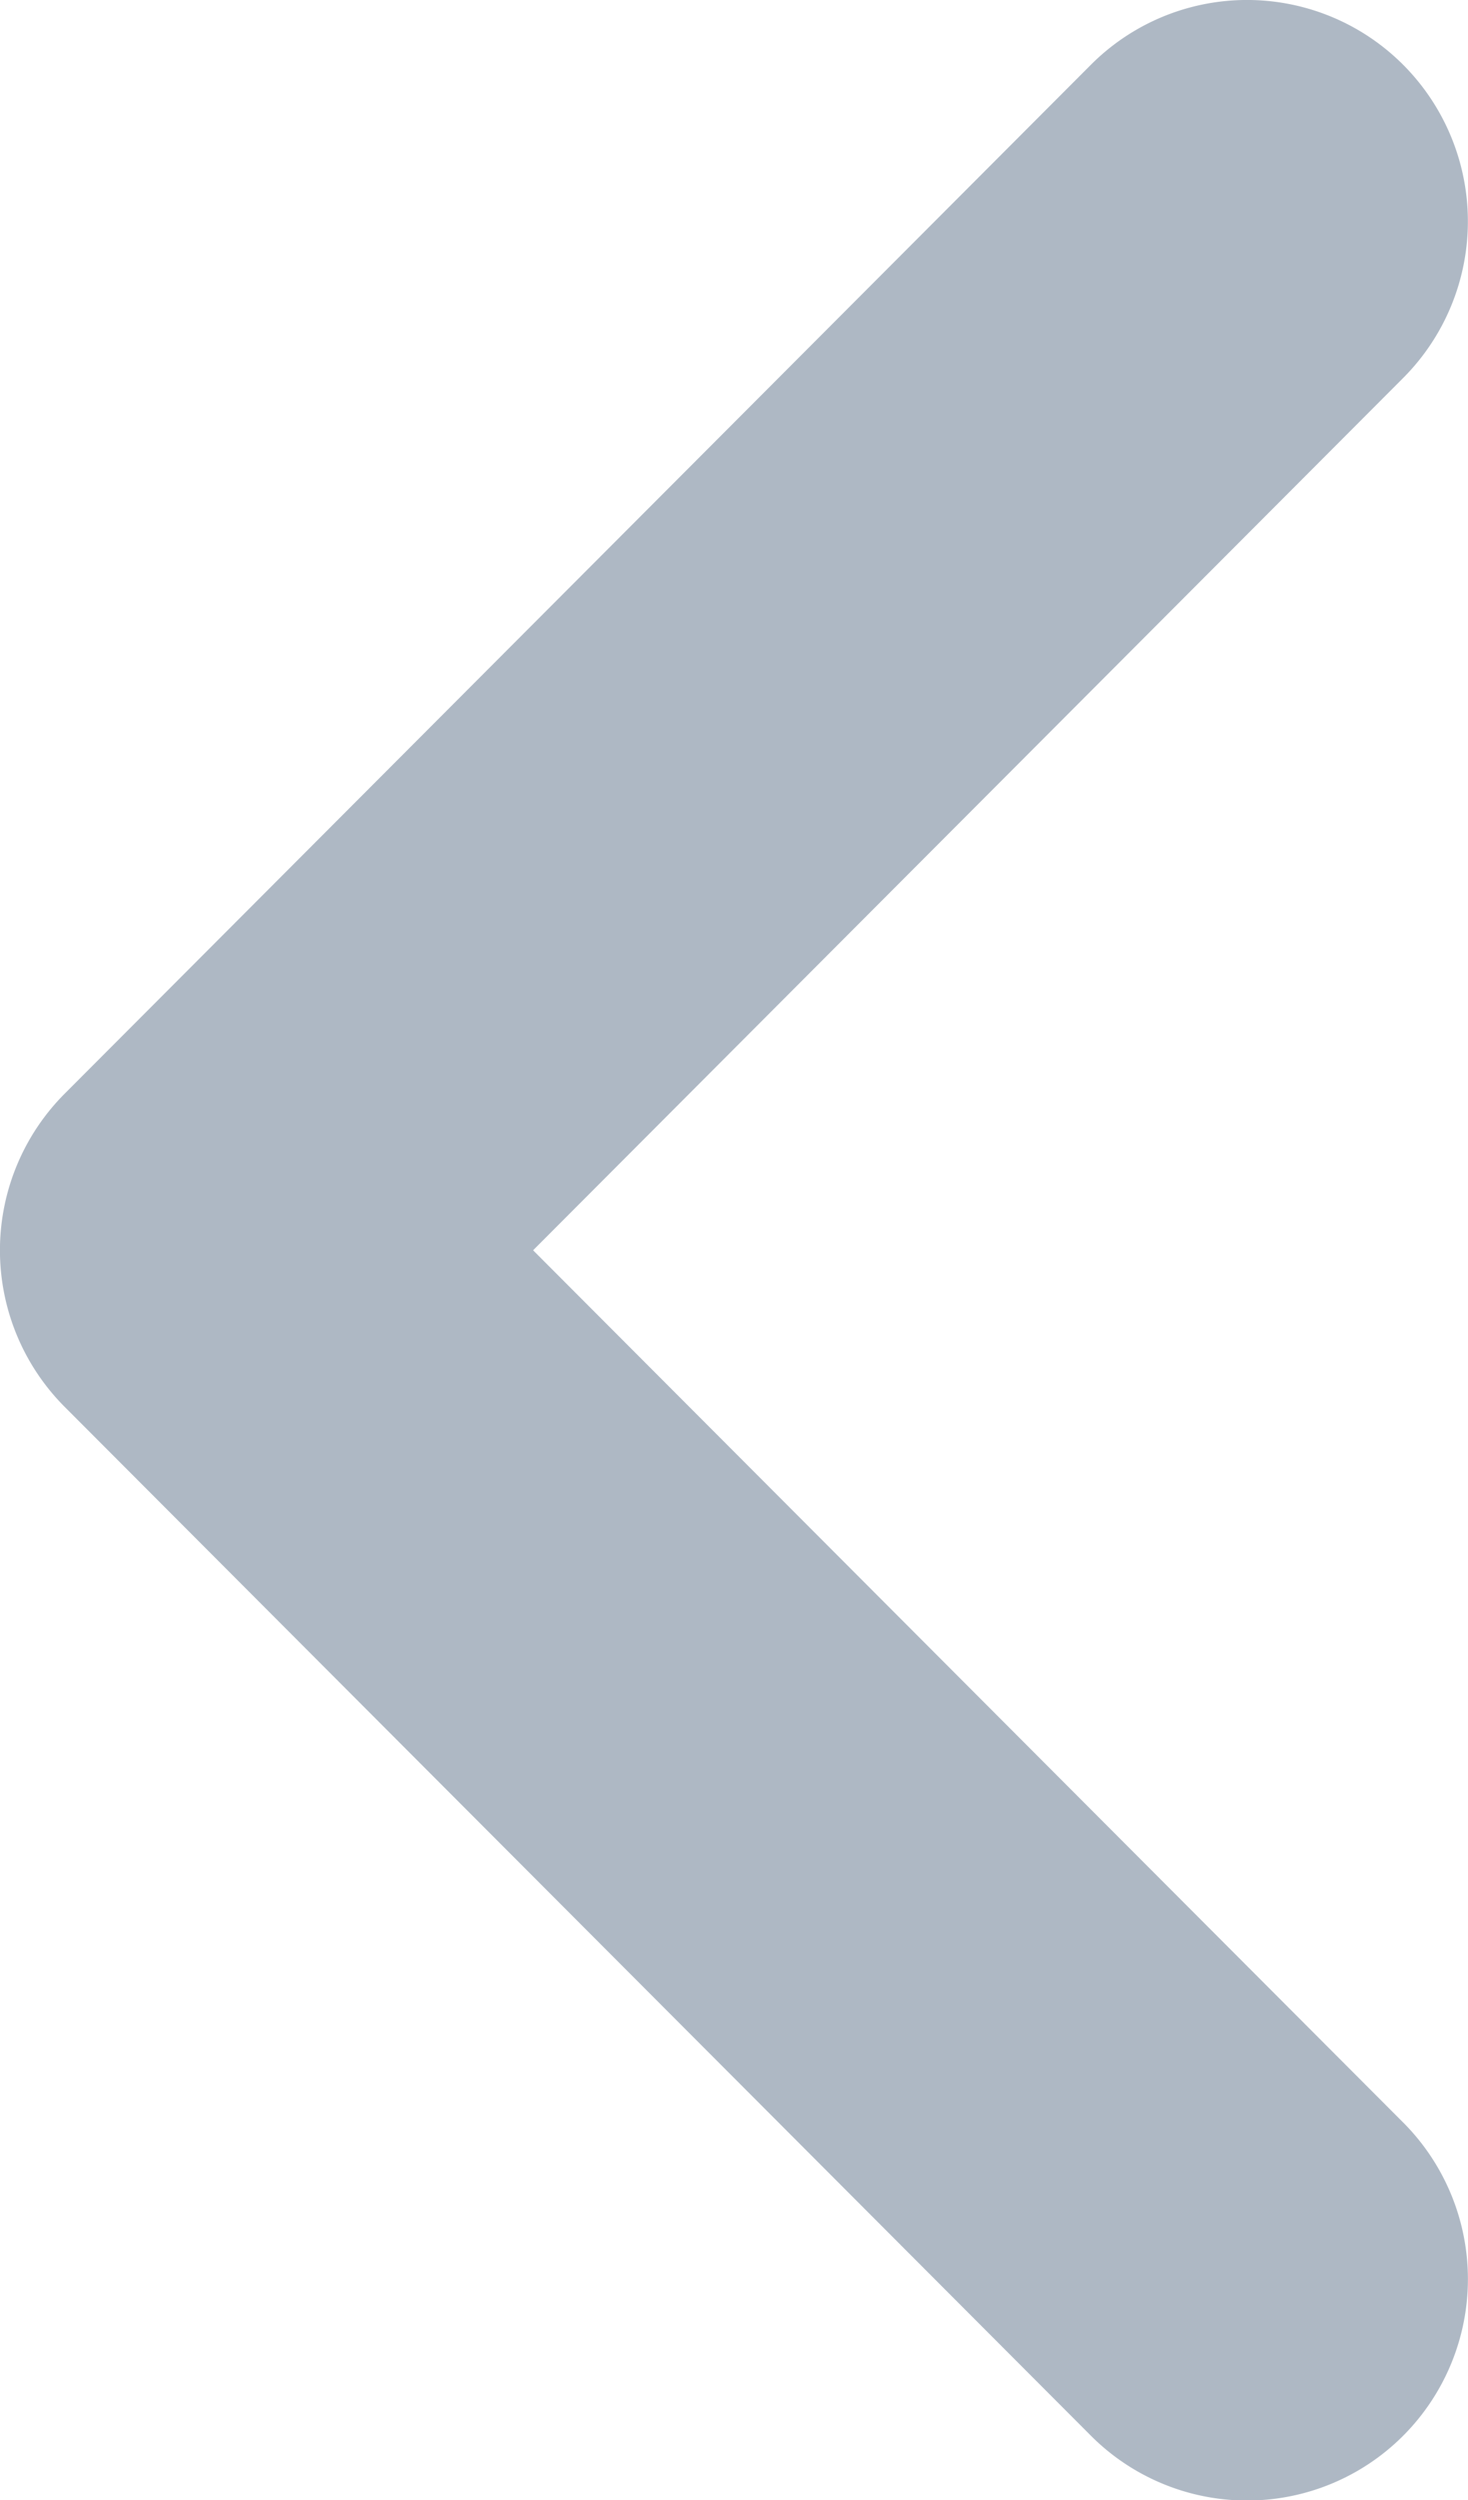 <svg xmlns="http://www.w3.org/2000/svg" width="47" height="80" viewBox="0 0 47 80"><g><g><path fill="#aeb8c4" d="M44.925 67.916l-27.857-27.91 27.857-27.912a7.095 7.095 0 0 0 0-10.02 7.062 7.062 0 0 0-10 0L2.07 34.996a7.094 7.094 0 0 0 0 10.02l32.856 32.92a7.062 7.062 0 0 0 10 0 7.095 7.095 0 0 0 0-10.02z"/></g></g></svg>